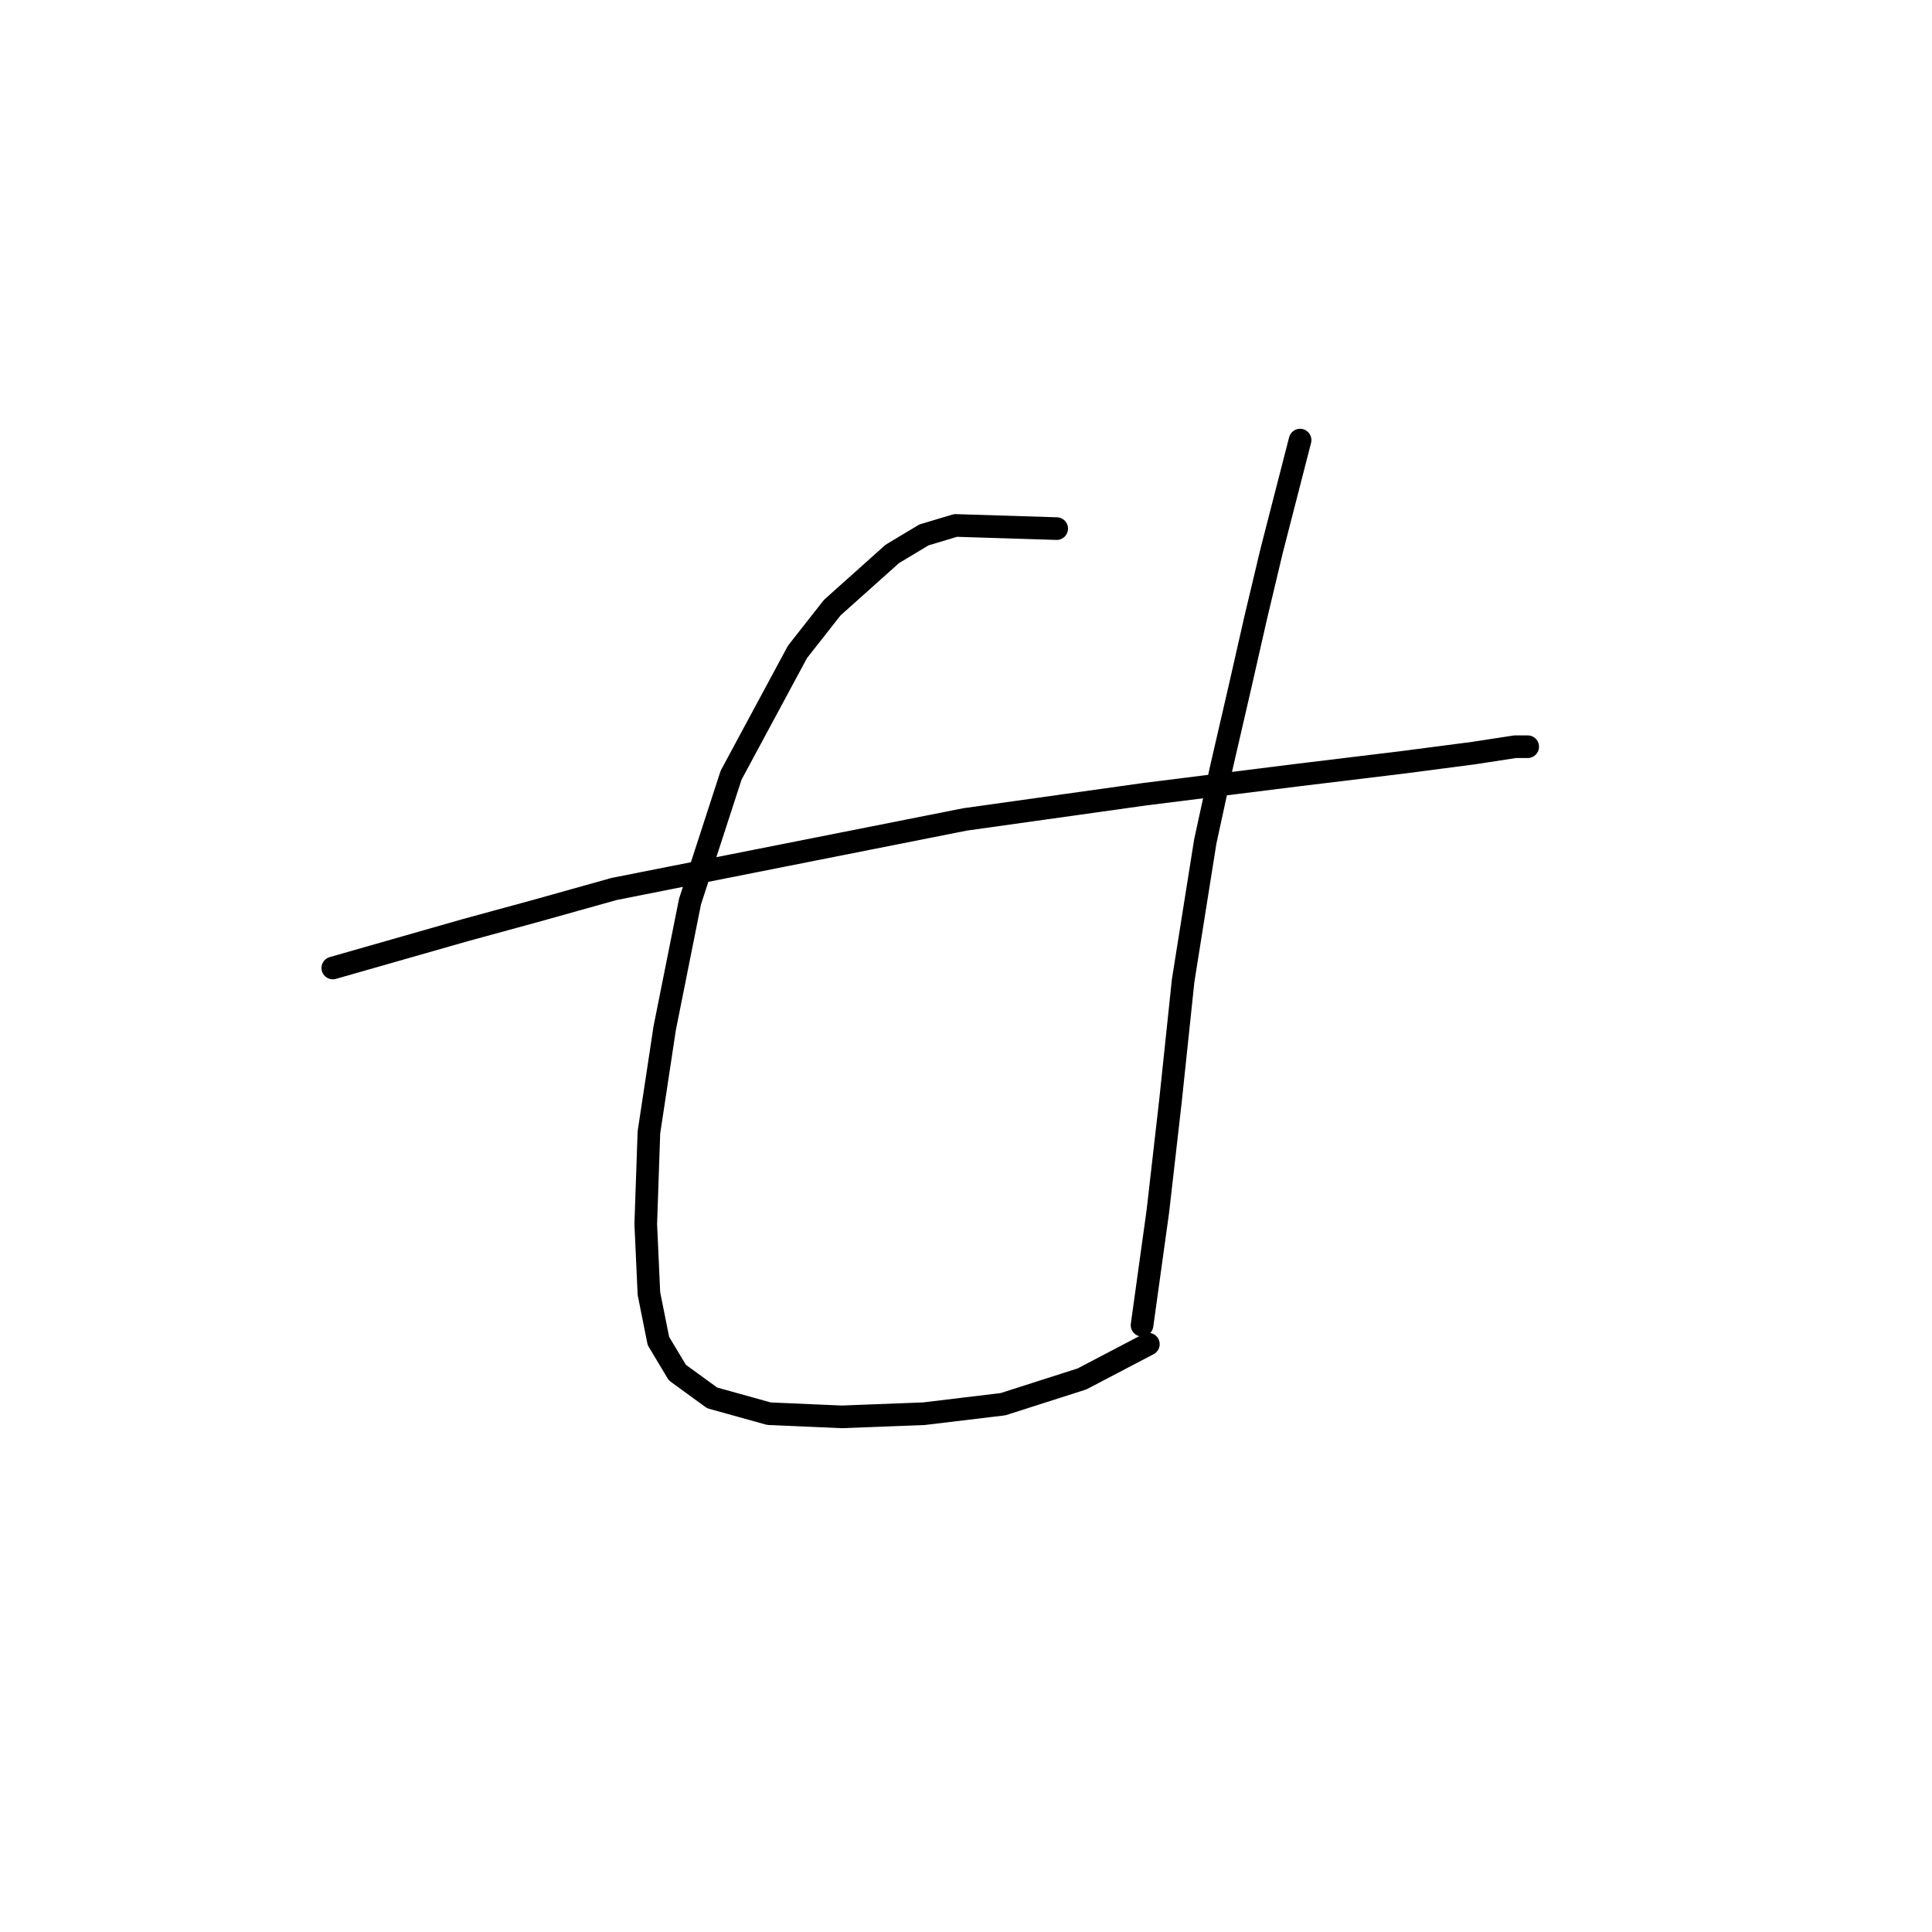 <?xml version="1.0" standalone="no"?>
    <svg width="256" height="256" xmlns="http://www.w3.org/2000/svg" version="1.1">
    <polyline stroke="black" stroke-width="3" stroke-linecap="round" fill="transparent" stroke-linejoin="round" points="44.099 128.264 61.691 123.238 70.906 120.724 81.378 117.792 127.871 108.578 151.746 105.227 171.851 102.714 185.673 101.038 195.307 99.782 200.752 98.944 202.427 98.944 202.427 98.944 " />
        <polyline stroke="black" stroke-width="3" stroke-linecap="round" fill="transparent" stroke-linejoin="round" points="140.018 70.043 126.614 69.624 122.426 70.88 118.237 73.394 110.279 80.514 105.671 86.378 96.875 102.714 91.43 119.468 88.079 136.222 85.985 150.044 85.566 162.191 85.985 171.406 87.242 177.689 89.755 181.877 94.362 185.228 101.902 187.323 111.535 187.741 122.426 187.323 132.897 186.066 143.368 182.715 152.164 178.108 152.164 178.108 " />
        <polyline stroke="black" stroke-width="3" stroke-linecap="round" fill="transparent" stroke-linejoin="round" points="172.269 58.315 168.5 72.975 166.405 81.771 164.311 90.986 161.798 101.876 159.704 111.51 156.772 129.939 155.096 145.856 153.421 160.516 151.327 175.595 151.327 175.595 " />
        </svg>